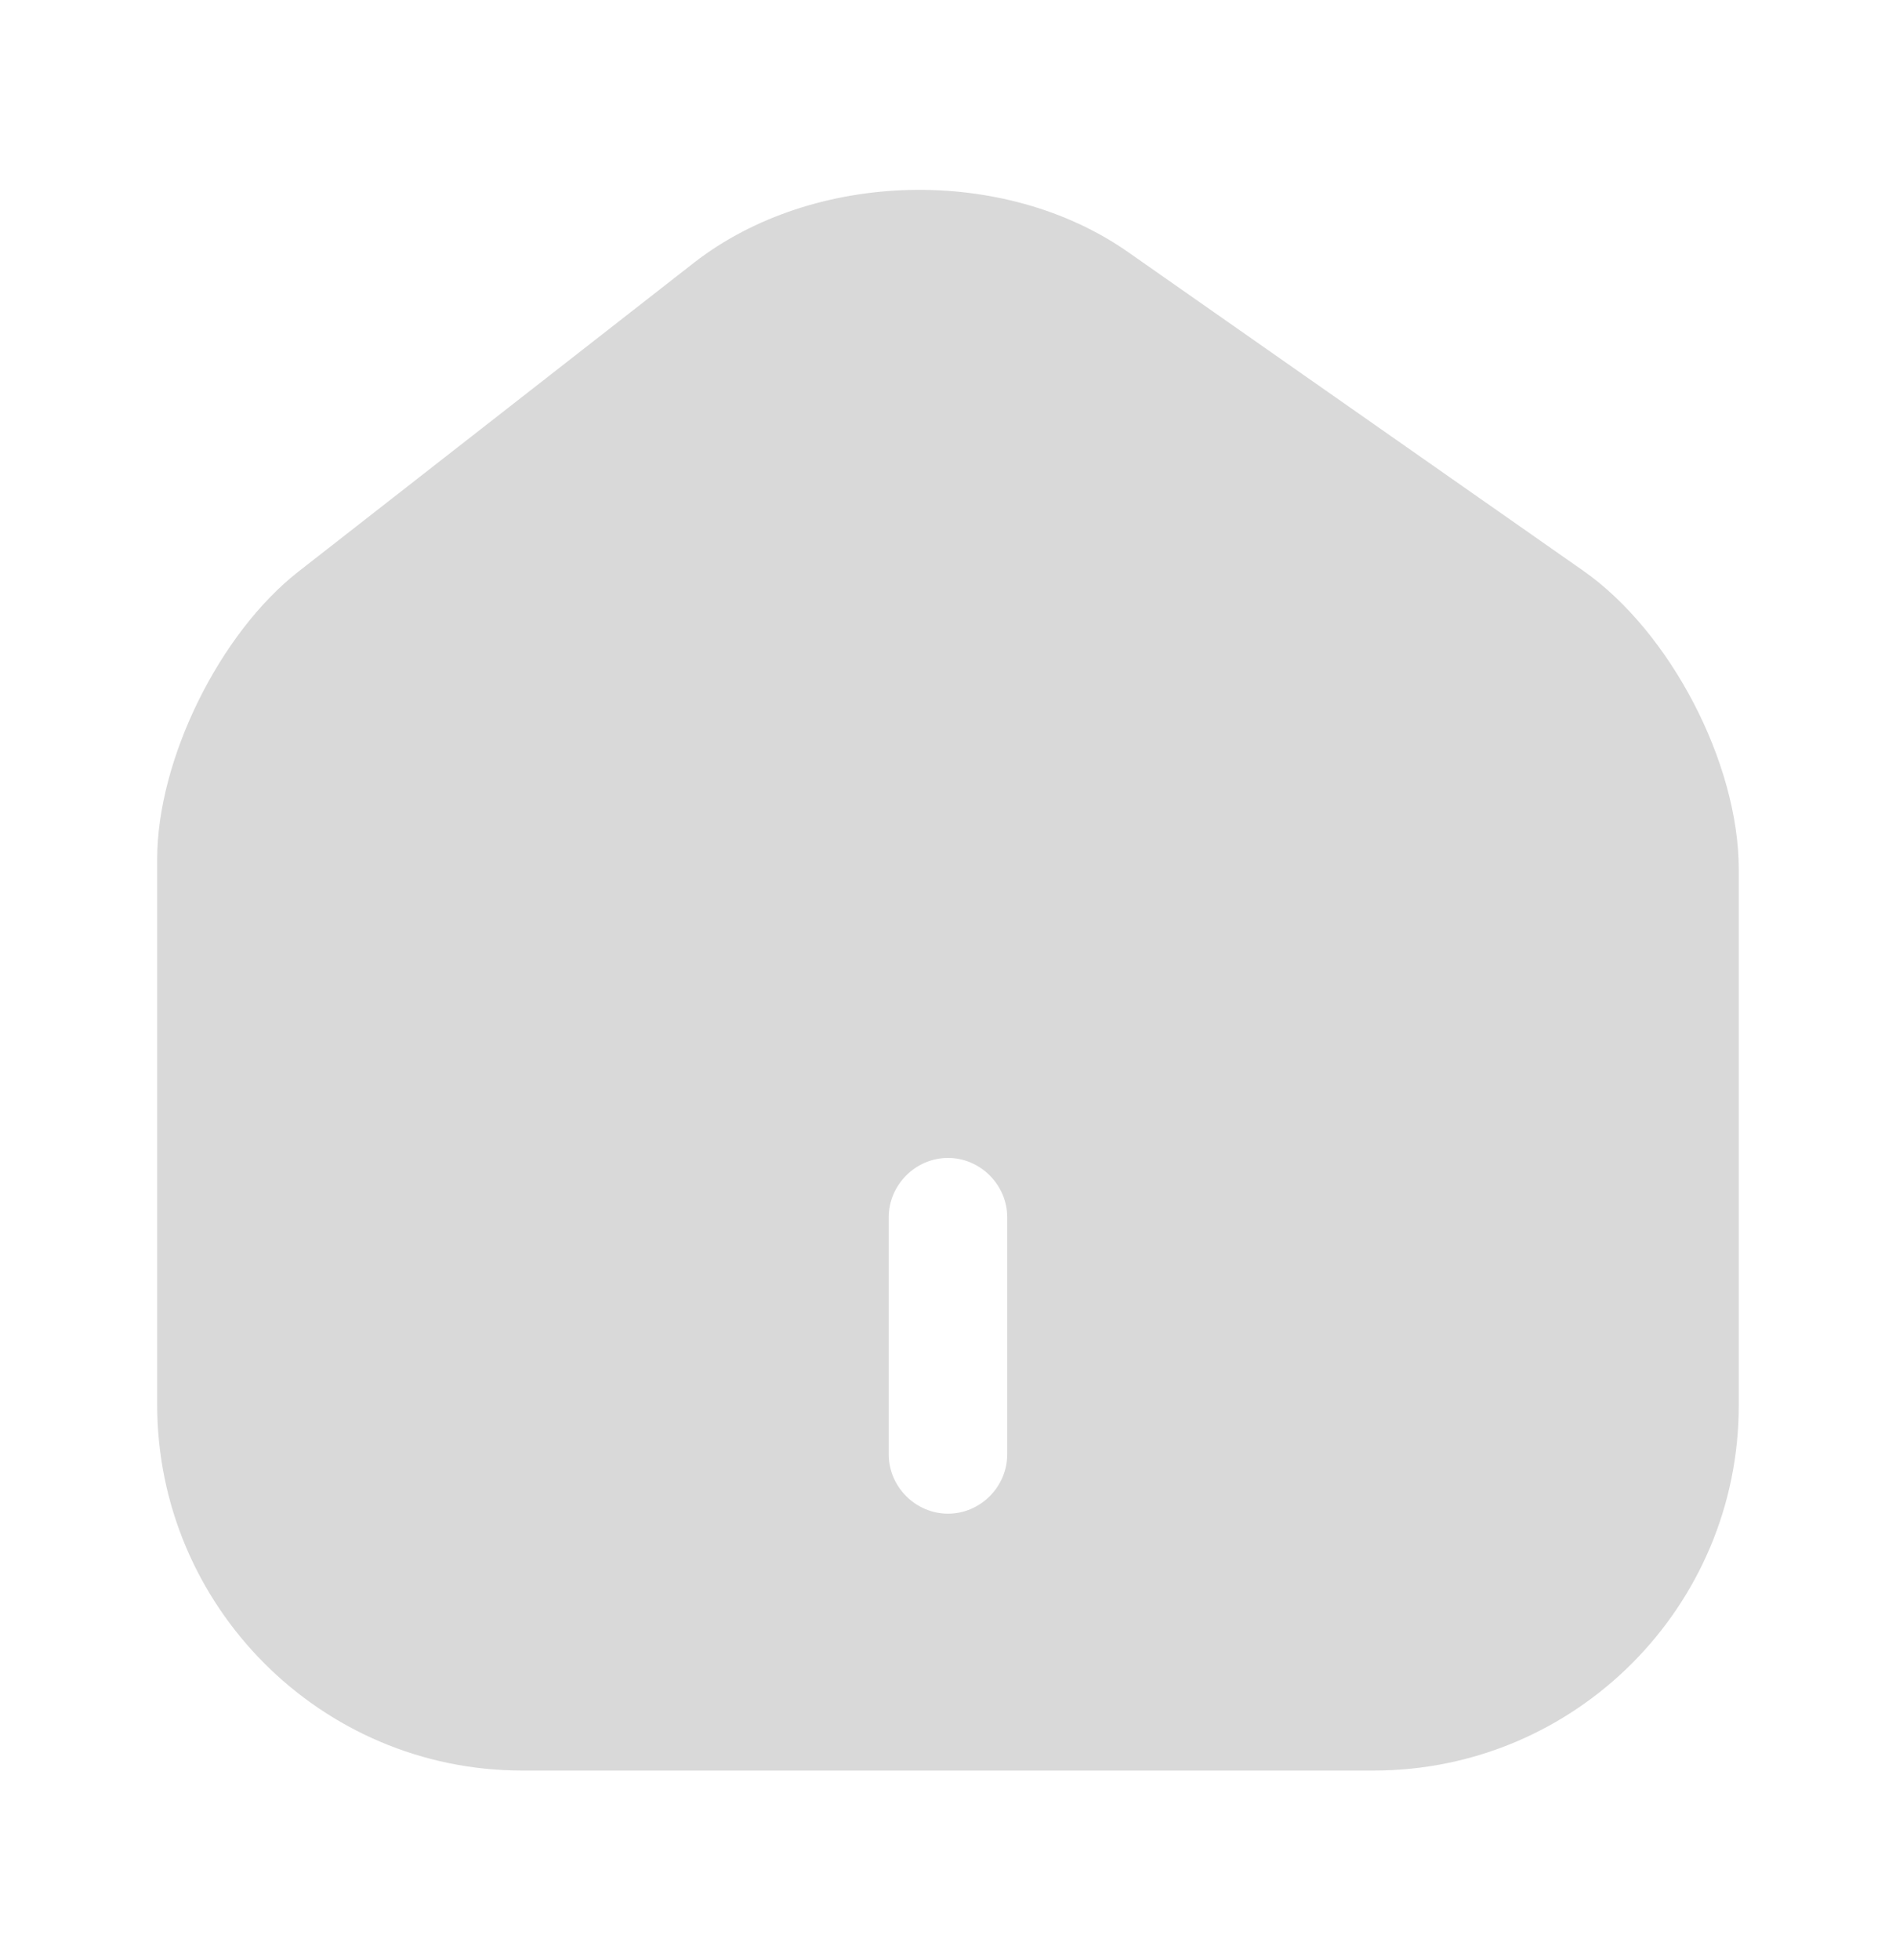 <svg width="30" height="31" viewBox="0 0 30 31" fill="none" xmlns="http://www.w3.org/2000/svg">
<path d="M25.05 9.025L17.85 3.987C15.887 2.612 12.875 2.687 10.987 4.15L4.725 9.037C3.475 10.012 2.487 12.012 2.487 13.588V22.212C2.487 25.4 5.075 28 8.262 28H21.737C24.925 28 27.512 25.413 27.512 22.225V13.75C27.512 12.062 26.425 9.987 25.05 9.025ZM15.937 23C15.937 23.512 15.512 23.938 15 23.938C14.487 23.938 14.062 23.512 14.062 23V19.25C14.062 18.738 14.487 18.312 15 18.312C15.512 18.312 15.937 18.738 15.937 19.25V23Z" fill="#D9D9D9"/>
</svg>
